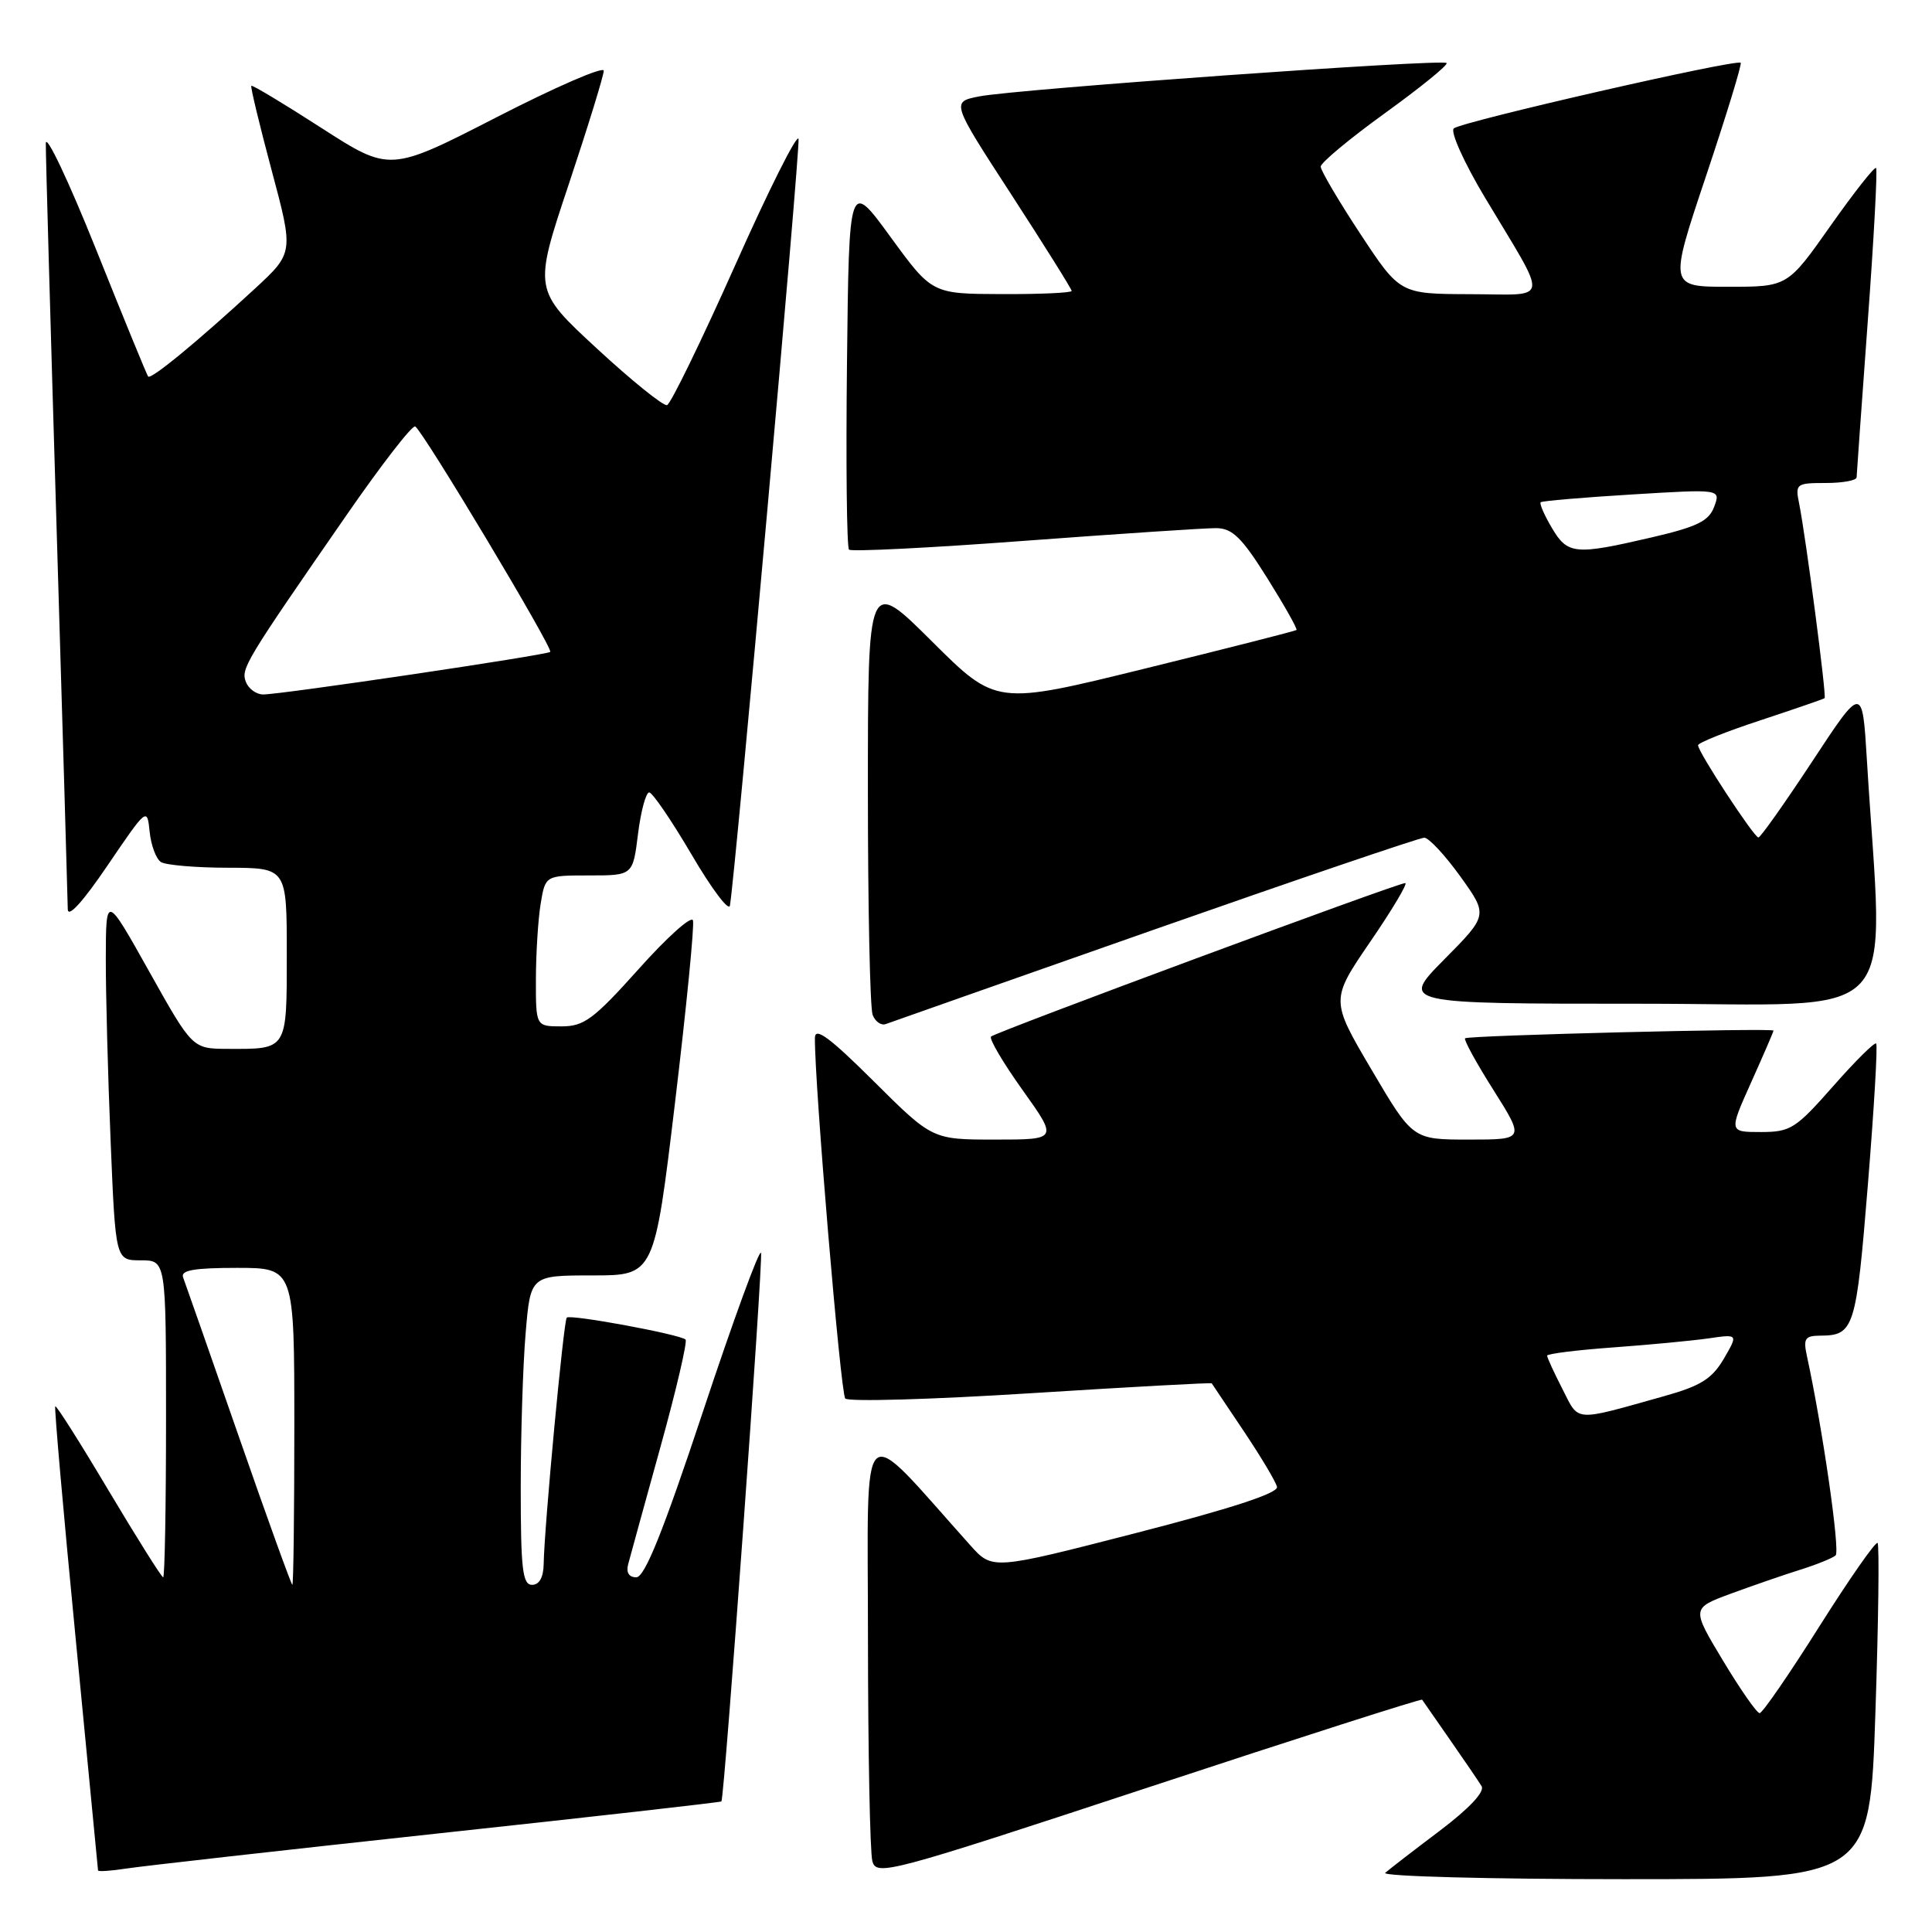 <?xml version="1.0" encoding="UTF-8" standalone="no"?>
<!DOCTYPE svg PUBLIC "-//W3C//DTD SVG 1.1//EN" "http://www.w3.org/Graphics/SVG/1.1/DTD/svg11.dtd" >
<svg xmlns="http://www.w3.org/2000/svg" xmlns:xlink="http://www.w3.org/1999/xlink" version="1.1" viewBox="0 0 256 256">
 <g >
 <path fill="currentColor"
d=" M 188.44 225.22 C 188.54 225.37 190.19 227.75 192.11 230.50 C 194.03 233.25 195.92 236.03 196.32 236.68 C 196.76 237.42 194.67 239.64 190.77 242.59 C 187.32 245.19 184.07 247.70 183.55 248.16 C 183.03 248.62 197.26 249.00 215.18 249.00 C 247.77 249.00 247.77 249.00 248.50 226.95 C 248.91 214.83 249.03 204.70 248.79 204.45 C 248.54 204.21 245.07 209.18 241.08 215.50 C 237.09 221.83 233.53 227.00 233.16 227.00 C 232.79 227.00 230.61 223.87 228.31 220.05 C 224.13 213.10 224.13 213.10 229.31 211.18 C 232.17 210.13 236.30 208.70 238.50 208.01 C 240.70 207.32 242.83 206.46 243.23 206.10 C 243.85 205.54 241.49 189.19 239.44 179.75 C 238.92 177.37 239.15 177.00 241.17 176.98 C 245.68 176.96 245.95 176.10 247.50 157.02 C 248.32 146.92 248.82 138.48 248.60 138.27 C 248.39 138.06 245.82 140.61 242.89 143.94 C 237.94 149.56 237.25 150.00 233.32 150.00 C 229.08 150.00 229.08 150.00 232.04 143.41 C 233.67 139.78 235.00 136.70 235.00 136.56 C 235.00 136.19 194.56 137.19 194.13 137.58 C 193.93 137.76 195.62 140.85 197.90 144.45 C 202.03 151.00 202.03 151.00 194.61 151.00 C 187.19 151.00 187.19 151.00 181.74 141.75 C 176.29 132.50 176.29 132.50 181.59 124.75 C 184.51 120.49 186.58 117.00 186.20 117.01 C 185.15 117.02 131.91 136.76 131.32 137.35 C 131.03 137.63 132.91 140.82 135.49 144.43 C 140.18 151.00 140.18 151.00 131.86 151.00 C 123.54 151.00 123.54 151.00 115.77 143.27 C 109.93 137.46 107.99 136.04 107.98 137.52 C 107.91 143.39 111.38 184.62 112.00 185.31 C 112.40 185.76 123.46 185.44 136.58 184.61 C 149.70 183.78 160.49 183.19 160.56 183.30 C 160.63 183.41 162.54 186.26 164.81 189.64 C 167.07 193.02 169.06 196.34 169.21 197.02 C 169.40 197.84 163.17 199.88 150.50 203.14 C 131.50 208.03 131.50 208.03 128.57 204.76 C 113.57 188.03 115.00 186.74 115.01 217.08 C 115.02 232.16 115.28 245.45 115.59 246.60 C 116.13 248.62 117.64 248.22 152.21 236.82 C 172.04 230.28 188.34 225.06 188.44 225.22 Z  M 57.97 242.95 C 78.57 240.73 95.50 238.81 95.59 238.70 C 96.00 238.16 101.14 166.93 100.84 166.01 C 100.64 165.43 97.19 174.86 93.17 186.97 C 87.85 202.99 85.43 209.00 84.31 209.00 C 83.33 209.00 82.94 208.36 83.24 207.25 C 83.49 206.29 85.42 199.31 87.51 191.74 C 89.61 184.18 91.10 177.77 90.84 177.50 C 90.15 176.82 75.58 174.12 75.10 174.59 C 74.68 174.99 72.11 202.40 72.04 207.25 C 72.01 209.01 71.46 210.00 70.50 210.00 C 69.24 210.00 69.00 207.91 69.00 197.15 C 69.00 190.08 69.29 180.86 69.65 176.65 C 70.29 169.00 70.29 169.00 78.50 169.00 C 86.70 169.00 86.70 169.00 89.45 146.05 C 90.96 133.43 92.03 122.58 91.82 121.95 C 91.60 121.31 88.37 124.21 84.63 128.40 C 78.67 135.05 77.39 136.00 74.41 136.00 C 71.00 136.00 71.00 136.00 71.01 129.75 C 71.02 126.31 71.30 121.81 71.64 119.75 C 72.26 116.00 72.26 116.00 78.06 116.00 C 83.86 116.00 83.86 116.00 84.54 110.50 C 84.92 107.47 85.59 105.00 86.02 105.00 C 86.45 105.00 88.98 108.71 91.64 113.24 C 94.30 117.78 96.58 120.81 96.72 119.99 C 97.51 115.16 106.06 19.57 105.81 18.41 C 105.64 17.63 101.85 25.18 97.39 35.20 C 92.92 45.21 88.87 53.53 88.39 53.68 C 87.90 53.83 83.72 50.46 79.10 46.19 C 70.69 38.42 70.69 38.42 75.35 24.46 C 77.91 16.78 80.00 9.99 80.00 9.37 C 80.00 8.75 73.62 11.52 65.83 15.52 C 51.66 22.79 51.66 22.79 42.60 16.96 C 37.62 13.75 33.43 11.23 33.30 11.37 C 33.17 11.50 34.38 16.53 35.99 22.55 C 38.92 33.50 38.92 33.50 33.71 38.31 C 26.17 45.26 20.00 50.34 19.63 49.89 C 19.46 49.68 16.34 42.08 12.71 33.00 C 9.07 23.93 6.08 17.62 6.07 19.00 C 6.05 20.38 6.70 43.33 7.50 70.00 C 8.30 96.67 8.97 119.38 8.98 120.46 C 8.99 121.69 10.95 119.54 14.25 114.68 C 19.47 107.00 19.50 106.97 19.83 110.21 C 20.01 112.01 20.69 113.82 21.33 114.23 C 21.97 114.63 25.99 114.98 30.25 114.98 C 38.00 115.00 38.00 115.00 38.00 126.39 C 38.00 139.22 38.13 139.01 30.17 138.98 C 25.50 138.96 25.50 138.96 19.77 128.73 C 14.04 118.50 14.04 118.50 14.02 127.00 C 14.01 131.68 14.30 142.59 14.66 151.25 C 15.31 167.00 15.31 167.00 18.66 167.00 C 22.00 167.00 22.00 167.00 22.00 188.00 C 22.00 199.55 21.83 209.00 21.62 209.00 C 21.41 209.00 18.17 203.84 14.41 197.54 C 10.66 191.23 7.47 186.19 7.32 186.34 C 7.18 186.49 8.39 200.31 10.02 217.05 C 11.64 233.80 12.98 247.65 12.99 247.84 C 12.99 248.02 14.69 247.91 16.75 247.59 C 18.81 247.27 37.36 245.18 57.97 242.95 Z  M 153.06 123.13 C 172.07 116.46 188.12 111.00 188.72 111.00 C 189.32 111.00 191.47 113.31 193.50 116.13 C 197.18 121.26 197.18 121.26 191.37 127.13 C 185.56 133.00 185.56 133.00 217.39 133.00 C 252.86 133.00 249.55 136.58 247.37 100.65 C 246.77 90.80 246.77 90.80 240.14 100.88 C 236.49 106.42 233.28 110.96 233.00 110.97 C 232.43 110.98 225.00 99.64 225.00 98.75 C 225.00 98.43 228.71 96.94 233.25 95.45 C 237.79 93.95 241.62 92.63 241.77 92.51 C 242.05 92.28 239.30 71.26 238.40 66.75 C 237.86 64.11 238.00 64.00 241.92 64.00 C 244.16 64.00 246.01 63.66 246.01 63.25 C 246.02 62.84 246.69 53.53 247.49 42.56 C 248.30 31.60 248.79 22.46 248.59 22.26 C 248.39 22.05 245.66 25.51 242.54 29.94 C 236.86 38.00 236.86 38.00 229.00 38.00 C 221.14 38.00 221.14 38.00 226.06 23.32 C 228.76 15.25 230.83 8.50 230.65 8.32 C 230.11 7.78 193.56 16.14 192.63 17.02 C 192.16 17.47 194.01 21.58 196.76 26.17 C 205.31 40.46 205.54 39.00 194.79 38.98 C 185.50 38.95 185.50 38.95 180.25 30.99 C 177.36 26.60 175.00 22.59 175.00 22.08 C 175.00 21.56 178.85 18.36 183.56 14.96 C 188.26 11.56 191.92 8.59 191.68 8.35 C 191.12 7.78 134.61 11.82 129.77 12.77 C 126.03 13.50 126.03 13.50 134.02 25.80 C 138.41 32.57 142.00 38.30 142.00 38.55 C 142.00 38.80 137.84 38.99 132.75 38.97 C 123.50 38.94 123.50 38.94 118.00 31.40 C 112.50 23.85 112.50 23.85 112.23 48.07 C 112.08 61.40 112.20 72.54 112.50 72.83 C 112.79 73.12 123.26 72.60 135.77 71.66 C 148.27 70.73 159.69 69.97 161.14 69.98 C 163.30 70.00 164.53 71.20 167.93 76.62 C 170.21 80.27 171.95 83.35 171.79 83.48 C 171.63 83.61 162.61 85.91 151.75 88.58 C 131.99 93.45 131.99 93.45 123.50 85.00 C 115.00 76.54 115.00 76.54 115.00 104.69 C 115.00 120.17 115.28 133.57 115.63 134.48 C 115.98 135.38 116.76 135.92 117.38 135.69 C 118.00 135.46 134.05 129.81 153.06 123.13 Z  M 207.03 184.05 C 205.91 181.87 205.00 179.88 205.00 179.63 C 205.00 179.38 208.94 178.89 213.75 178.54 C 218.56 178.19 224.26 177.65 226.41 177.34 C 230.32 176.77 230.32 176.77 228.41 180.05 C 226.85 182.70 225.36 183.64 220.50 185.00 C 208.36 188.40 209.28 188.46 207.03 184.05 Z  M 31.61 190.25 C 27.83 179.39 24.52 169.94 24.26 169.25 C 23.91 168.32 25.72 168.00 31.39 168.00 C 39.00 168.00 39.00 168.00 39.00 189.00 C 39.00 200.55 38.88 210.00 38.74 210.00 C 38.60 210.00 35.39 201.11 31.61 190.25 Z  M 32.58 90.36 C 31.91 88.60 32.44 87.71 45.92 68.25 C 50.55 61.56 54.64 56.28 55.02 56.51 C 56.10 57.18 73.35 85.98 72.91 86.38 C 72.41 86.81 37.15 92.04 34.86 92.02 C 33.95 92.01 32.93 91.26 32.58 90.36 Z  M 205.62 69.93 C 204.62 68.24 203.96 66.72 204.15 66.55 C 204.34 66.38 209.79 65.91 216.25 65.52 C 228.01 64.80 228.01 64.80 227.14 67.14 C 226.44 69.04 224.90 69.80 218.89 71.20 C 208.66 73.58 207.72 73.49 205.62 69.93 Z "/>
</g>
</svg>